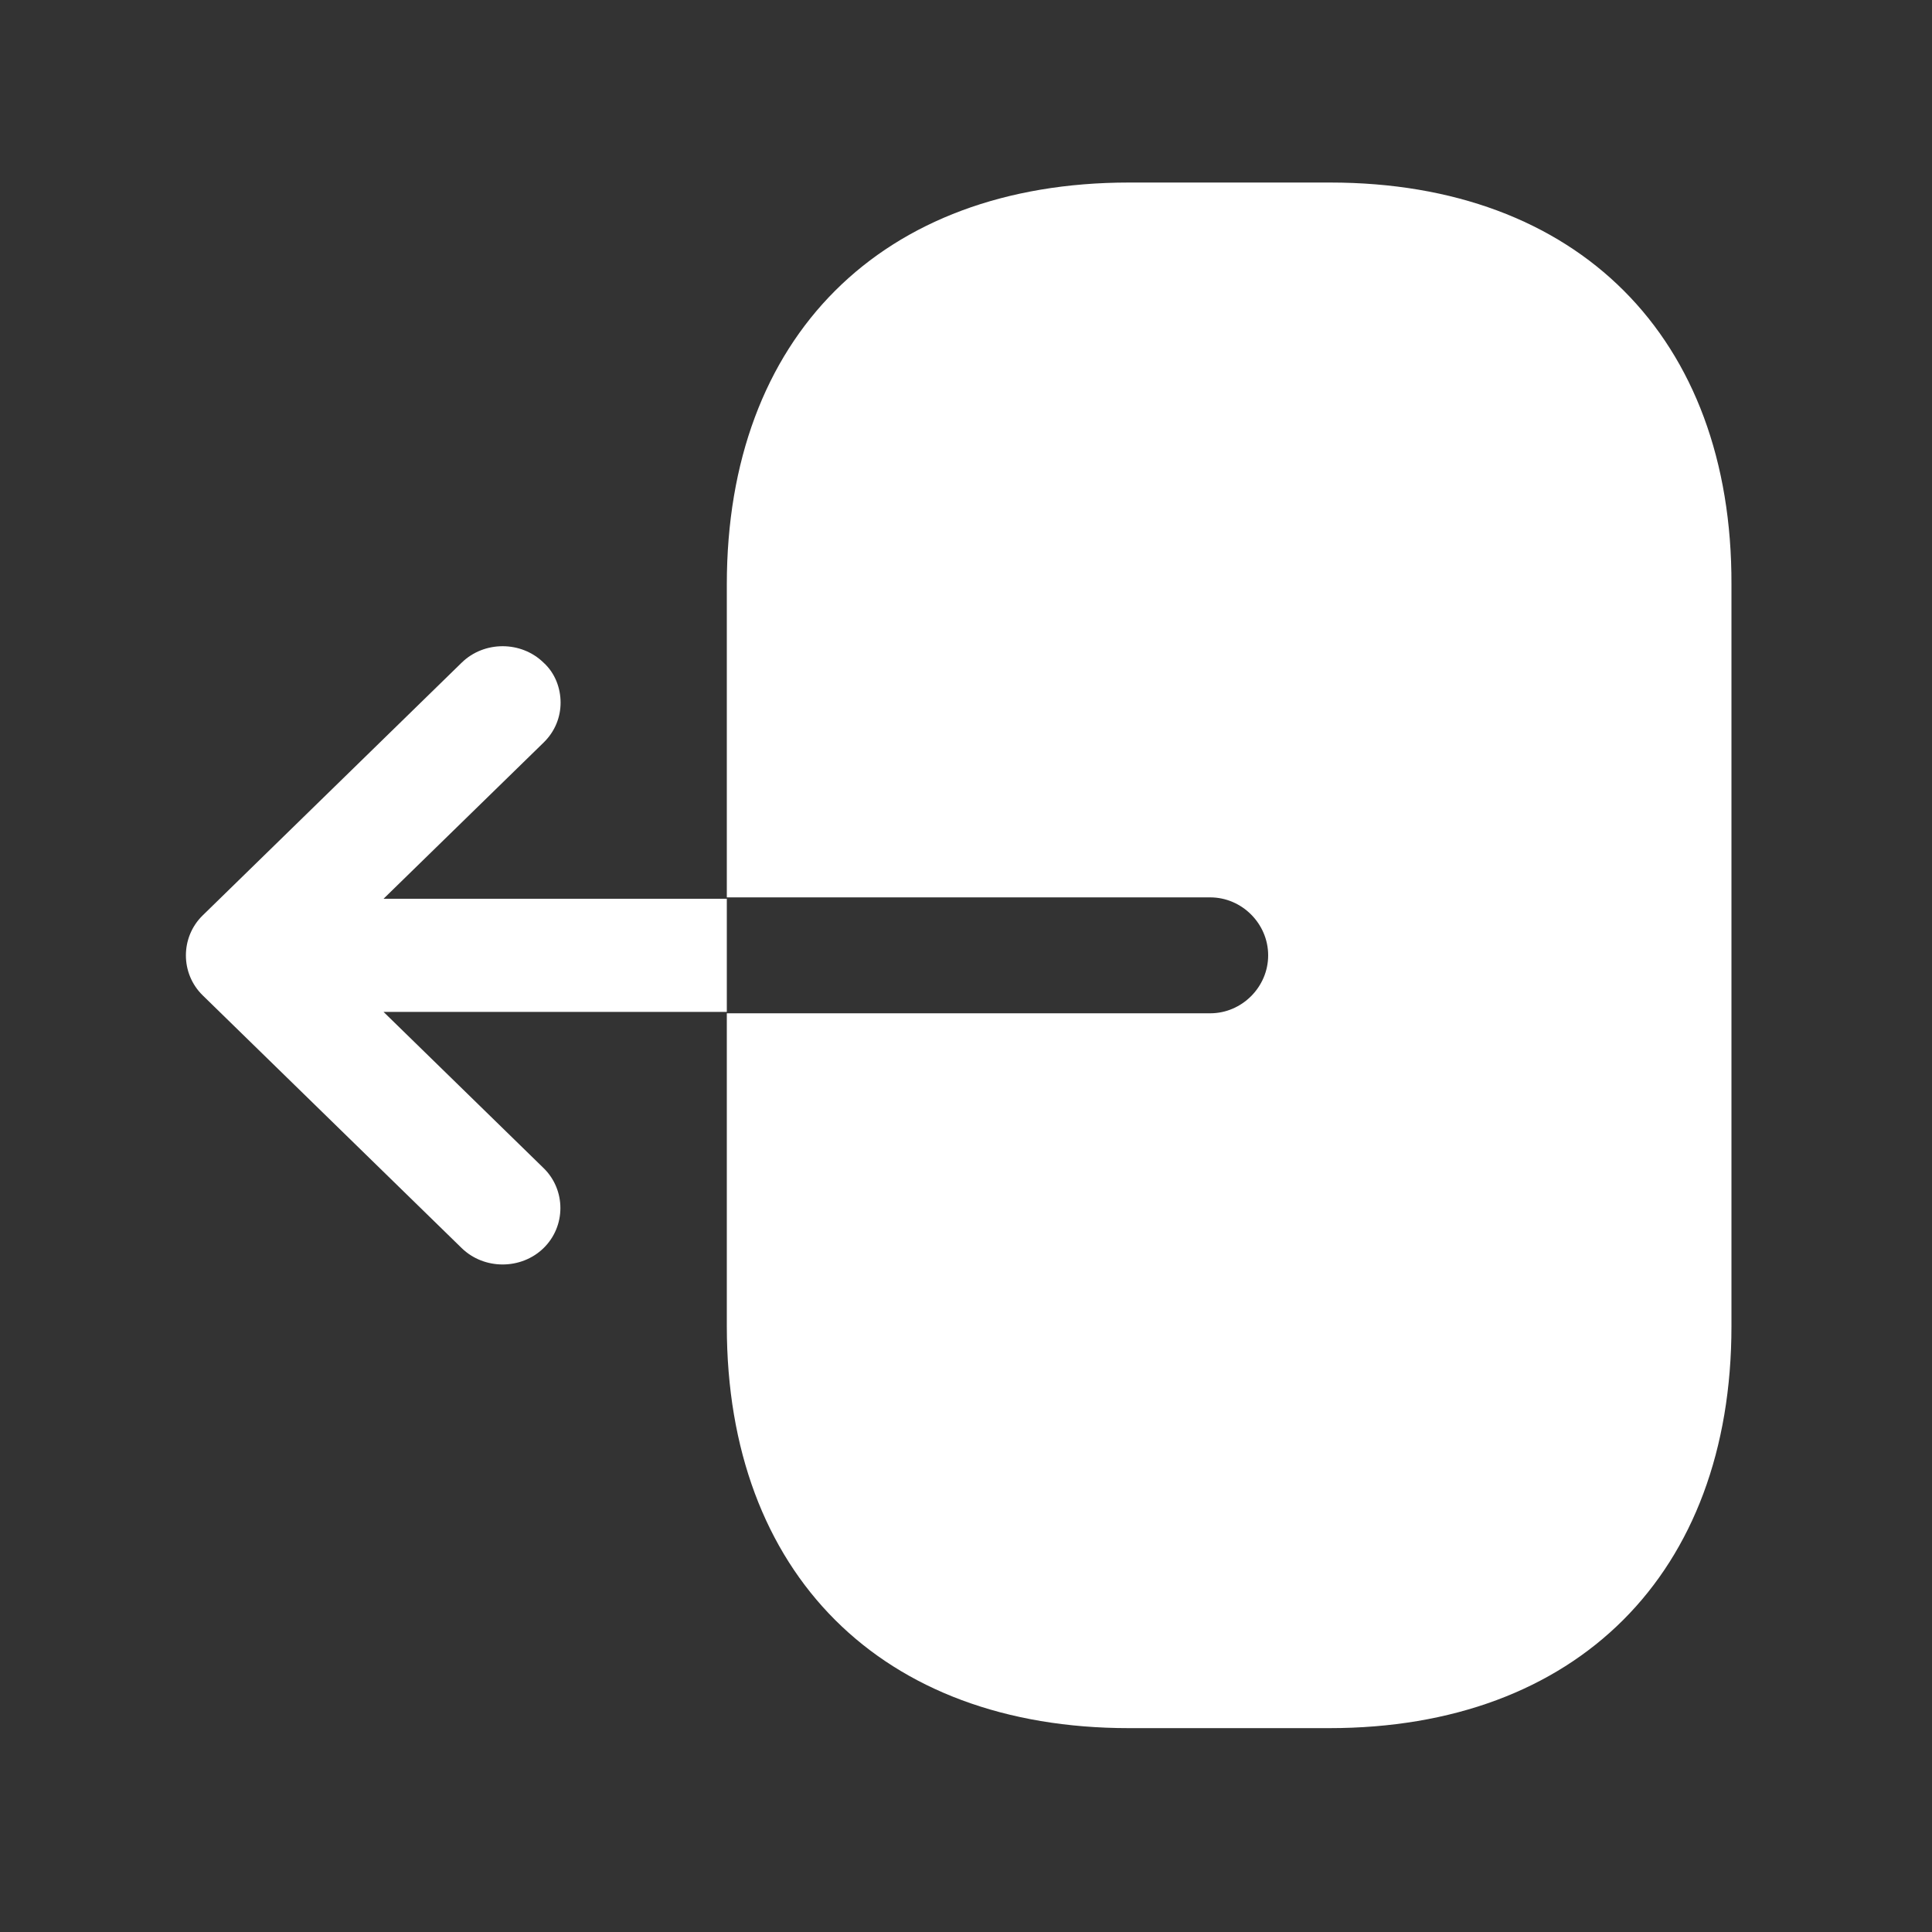 <svg width="25" height="25" viewBox="0 0 25 25" fill="none" xmlns="http://www.w3.org/2000/svg">
<rect x="0" y="0" width="25" height="25" fill="#333333" stroke="none"/>
<g id="Other/logout">
<g id="vuesax/bold/logout">
<g id="logout">
<path id="Vector" d="M17.211 2.362H14.609C11.407 2.362 9.405 4.362 9.405 7.562V11.612H15.66C16.07 11.612 16.41 11.952 16.41 12.362C16.41 12.772 16.07 13.112 15.66 13.112H9.405V17.162C9.405 20.362 11.407 22.362 14.609 22.362H17.201C20.404 22.362 22.405 20.362 22.405 17.162V7.562C22.415 4.362 20.413 2.362 17.211 2.362Z" fill="white"/>
<path id="Vector_2" d="M4.963 11.63L7.034 9.609C7.184 9.463 7.254 9.277 7.254 9.092C7.254 8.906 7.184 8.711 7.034 8.575C6.744 8.291 6.264 8.291 5.974 8.575L2.623 11.845C2.333 12.128 2.333 12.597 2.623 12.88L5.974 16.15C6.264 16.433 6.744 16.433 7.034 16.15C7.324 15.867 7.324 15.398 7.034 15.115L4.963 13.094H9.405V11.63H4.963Z" fill="white"/>
</g>
</g>
</g>
</svg>
